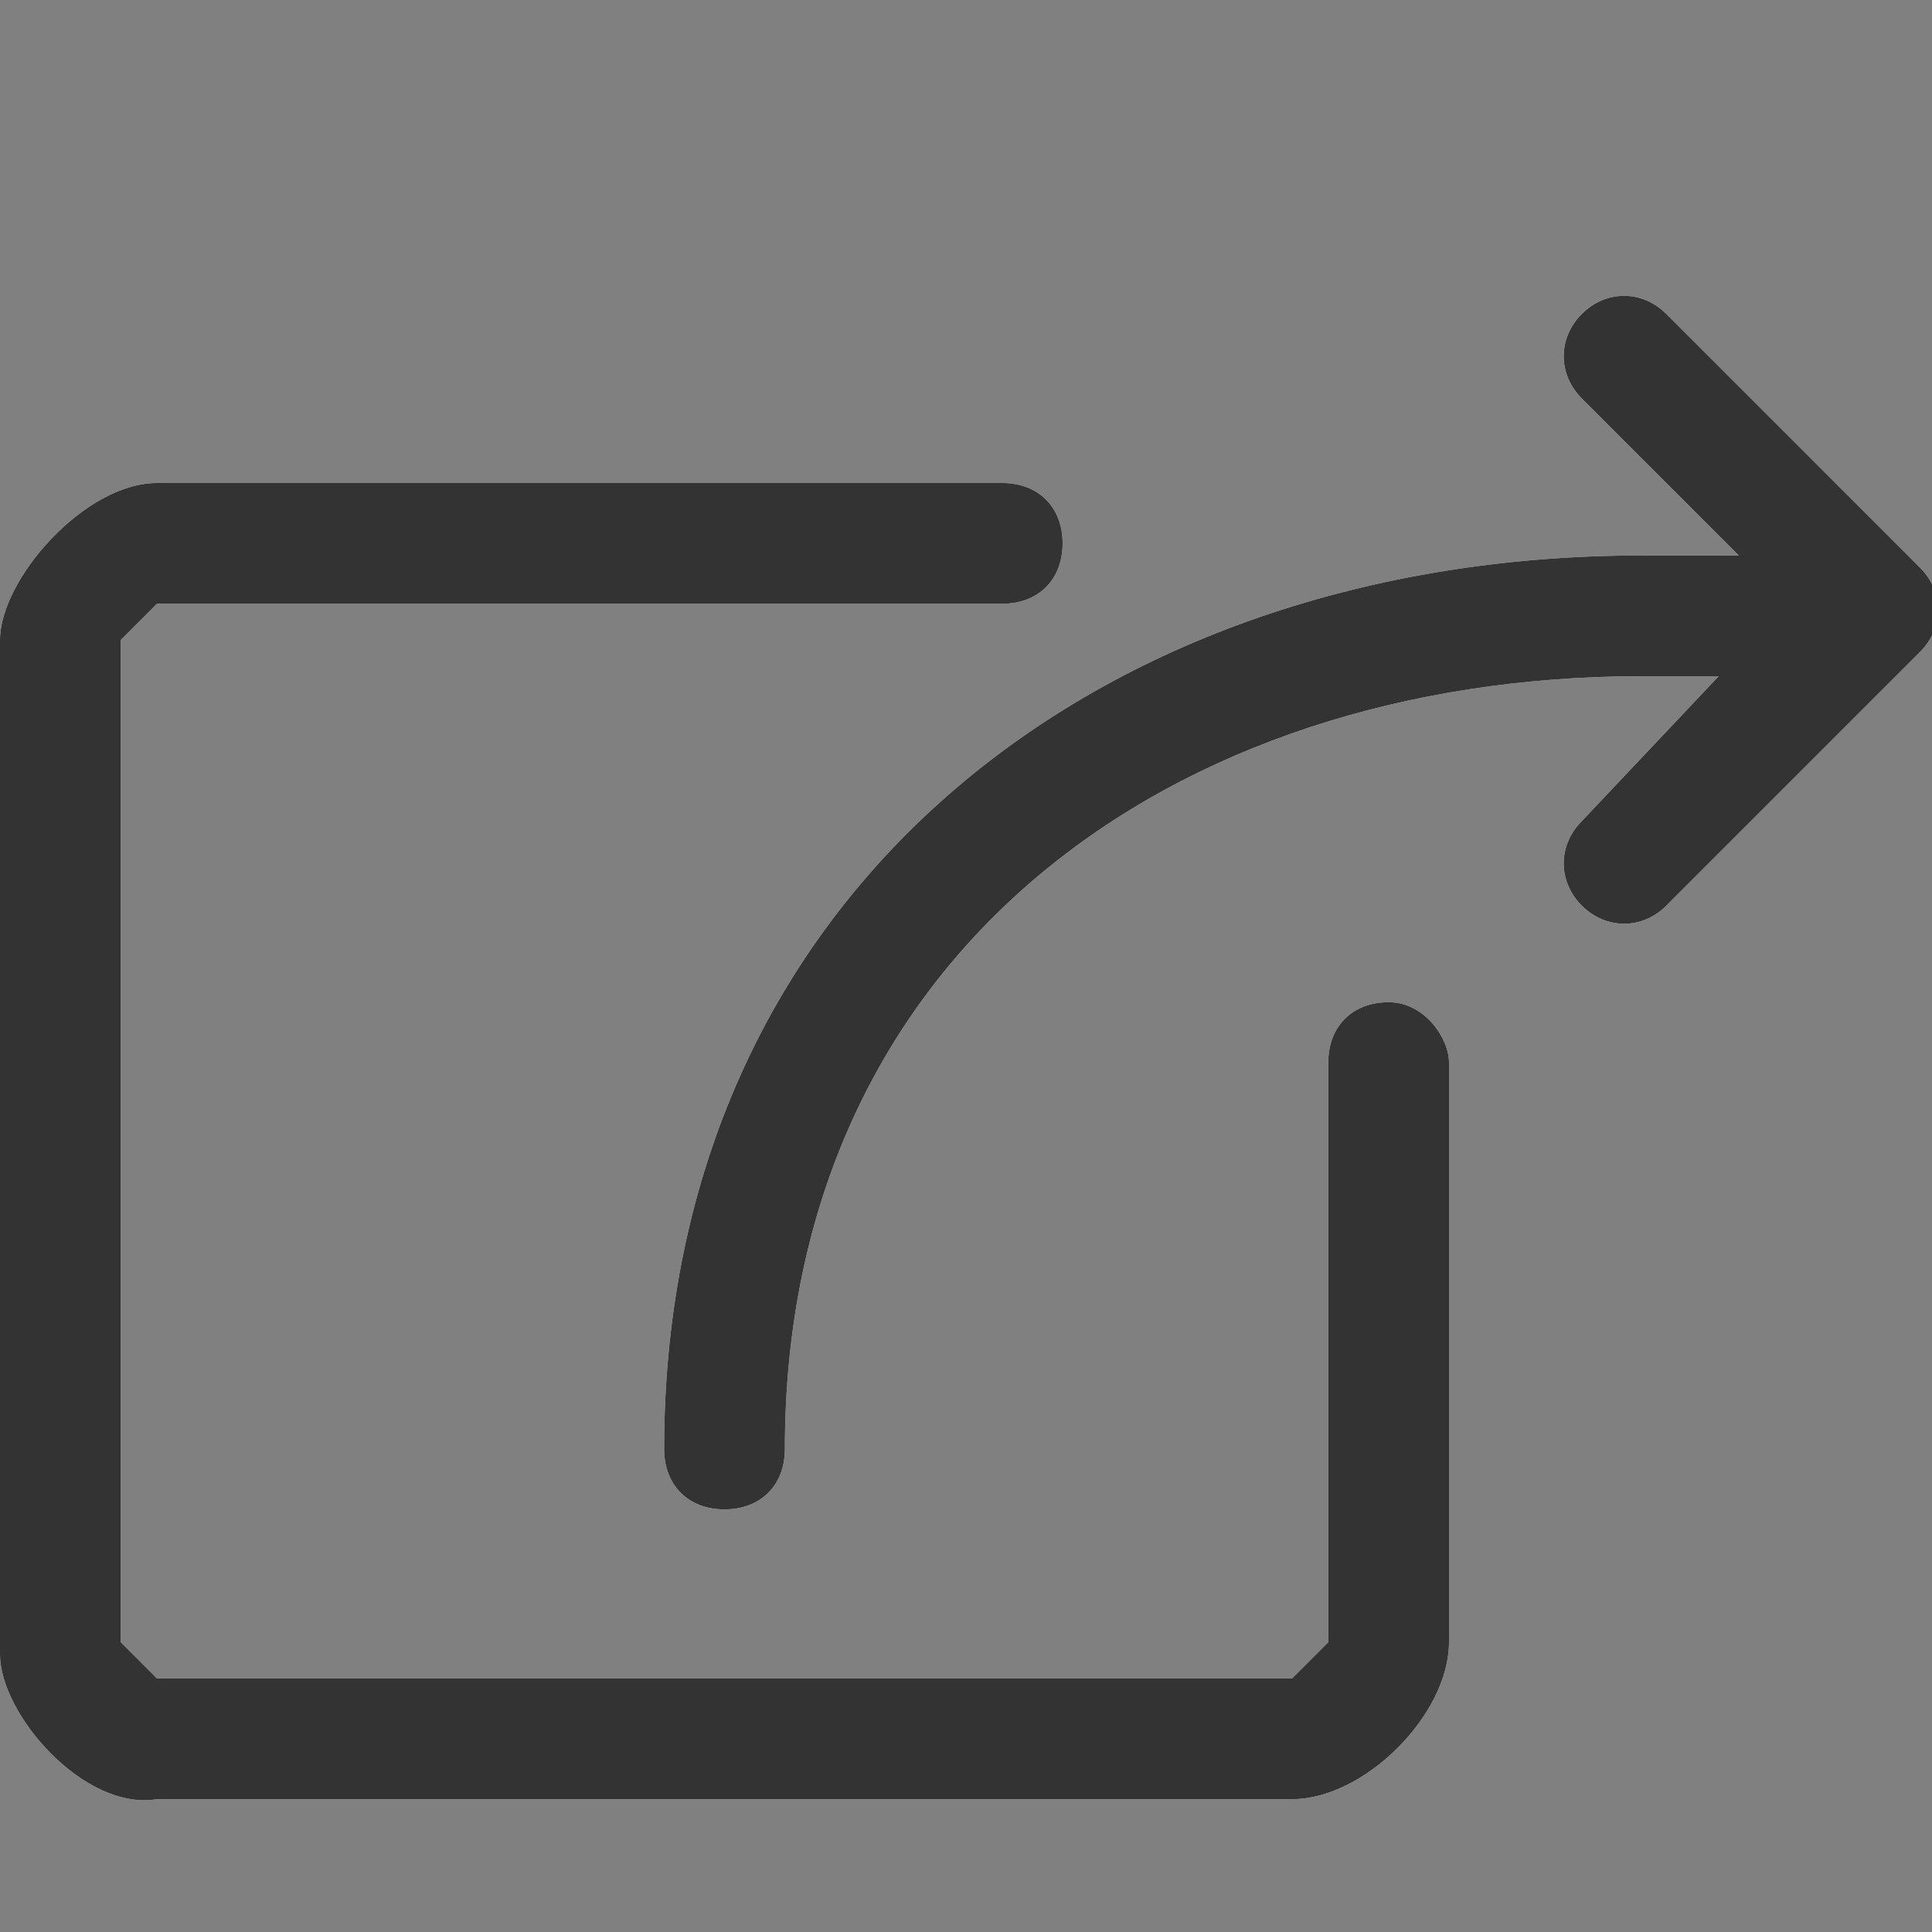 <?xml version="1.0" encoding="utf-8"?>
<!-- Generator: Adobe Illustrator 21.0.2, SVG Export Plug-In . SVG Version: 6.00 Build 0)  -->
<svg version="1.1" id="Слой_1" xmlns="http://www.w3.org/2000/svg" xmlns:xlink="http://www.w3.org/1999/xlink" x="0px" y="0px"
	 width="16px" height="16px" viewBox="0 0 16 16" style="enable-background:new 0 0 16 16;" xml:space="preserve">
<rect x="0" y="0" width="16" height="16" fill="#808080" stroke="none"/>
<style type="text/css">
	.st0{fill:#FFFFFF;}
	.st1{fill:#333333;}
</style>
<g>
	<path id="path-1" class="st0" d="M8.3,4c0.3,0,0.5,0.2,0.5,0.5S8.6,5,8.3,5h-7C1.3,5,1,5.3,1,5.3v8.3l0.3,0.3h9.4l0.3-0.3V8.8
		c0-0.3,0.2-0.5,0.5-0.5S12,8.6,12,8.8v4.8c0,0.6-0.7,1.3-1.3,1.3H1.3C0.7,15,0,14.2,0,13.7V5.3C0,4.8,0.7,4,1.3,4H8.3z M6.5,12
		c0,0.3-0.2,0.5-0.5,0.5S5.5,12.3,5.5,12c0-4.6,3.6-7.4,8.1-7.4H15c0.3,0,0.5,0.2,0.5,0.5S15.3,5.6,15,5.6h-1.4
		C9.7,5.6,6.5,7.9,6.5,12z M13.1,3.3c-0.2-0.2-0.2-0.5,0-0.7s0.5-0.2,0.7,0l2.1,2.1c0.2,0.2,0.2,0.5,0,0.7l-2.1,2.1
		c-0.2,0.2-0.5,0.2-0.7,0s-0.2-0.5,0-0.7L14.8,5L13.1,3.3z"/>
</g>
<title>ico 16 share</title>
<desc>Created with Sketch.</desc>
<g id="Stroke-14285">
	<path id="path-1_1_" class="st1" d="M8.3,4c0.3,0,0.5,0.2,0.5,0.5S8.6,5,8.3,5h-7C1.3,5,1,5.3,1,5.3v8.3l0.3,0.3h9.4l0.3-0.3V8.8
		c0-0.3,0.2-0.5,0.5-0.5S12,8.6,12,8.8v4.8c0,0.6-0.7,1.3-1.3,1.3H1.3C0.7,15,0,14.2,0,13.7V5.3C0,4.8,0.7,4,1.3,4H8.3z M6.5,12
		c0,0.3-0.2,0.5-0.5,0.5S5.5,12.3,5.5,12c0-4.6,3.6-7.4,8.1-7.4H15c0.3,0,0.5,0.2,0.5,0.5S15.3,5.6,15,5.6h-1.4
		C9.7,5.6,6.5,7.9,6.5,12z M13.1,3.3c-0.2-0.2-0.2-0.5,0-0.7s0.5-0.2,0.7,0l2.1,2.1c0.2,0.2,0.2,0.5,0,0.7l-2.1,2.1
		c-0.2,0.2-0.5,0.2-0.7,0s-0.2-0.5,0-0.7L14.8,5L13.1,3.3z"/>
</g>
</svg>
